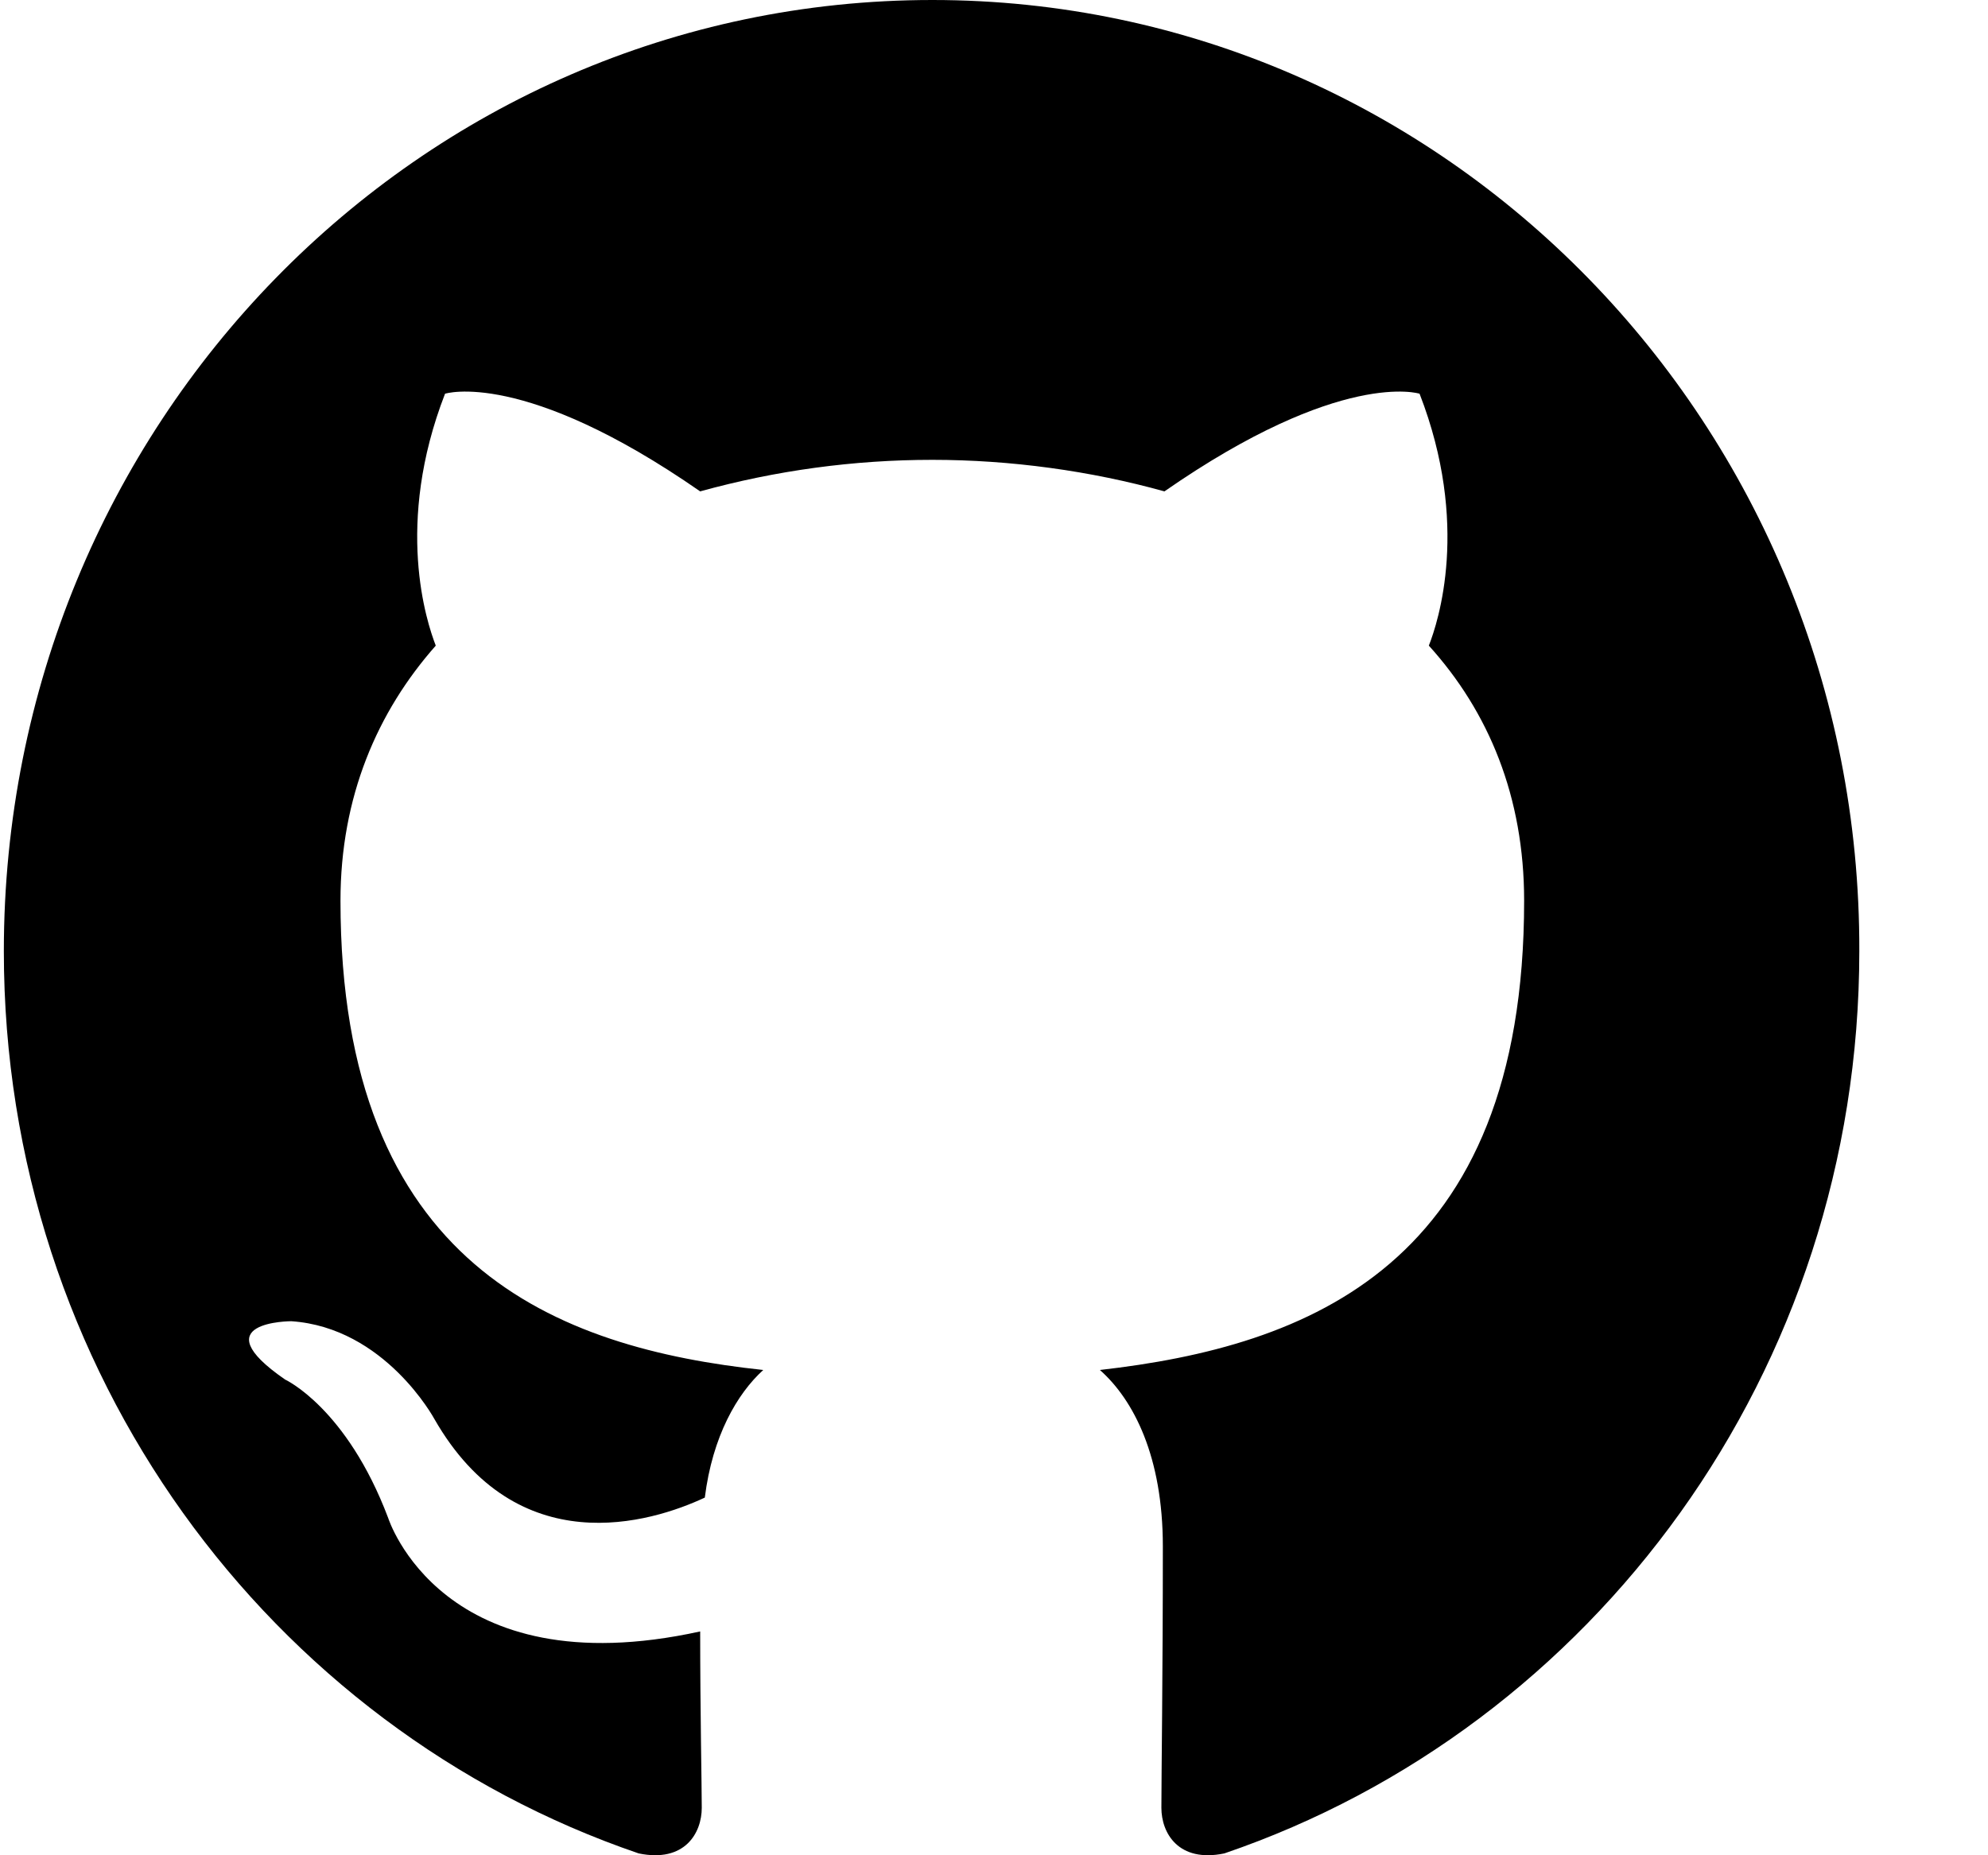 <svg width="15" height="14" viewBox="0 0 15 14" fill="none" xmlns="http://www.w3.org/2000/svg">
<path fill-rule="evenodd" clip-rule="evenodd" d="M7.035 0C3.161 0 0.029 3.208 0.029 7.177C0.029 10.35 2.035 13.036 4.819 13.986C5.167 14.058 5.295 13.832 5.295 13.642C5.295 13.476 5.283 12.905 5.283 12.311C3.334 12.739 2.929 11.455 2.929 11.455C2.615 10.623 2.151 10.41 2.151 10.41C1.513 9.97 2.198 9.97 2.198 9.97C2.905 10.018 3.277 10.707 3.277 10.707C3.903 11.8 4.912 11.491 5.318 11.301C5.376 10.837 5.562 10.517 5.759 10.338C4.204 10.172 2.569 9.554 2.569 6.797C2.569 6.013 2.847 5.371 3.288 4.872C3.219 4.694 2.975 3.957 3.358 2.971C3.358 2.971 3.949 2.781 5.283 3.708C5.854 3.55 6.443 3.47 7.035 3.47C7.626 3.47 8.229 3.553 8.786 3.708C10.12 2.781 10.711 2.971 10.711 2.971C11.094 3.957 10.851 4.694 10.781 4.872C11.233 5.371 11.5 6.013 11.5 6.797C11.5 9.554 9.865 10.16 8.299 10.338C8.554 10.564 8.774 10.992 8.774 11.669C8.774 12.632 8.763 13.404 8.763 13.642C8.763 13.832 8.891 14.058 9.238 13.986C12.022 13.036 14.029 10.35 14.029 7.177C14.04 3.208 10.897 0 7.035 0Z" fill="currentColor"/>
</svg>

